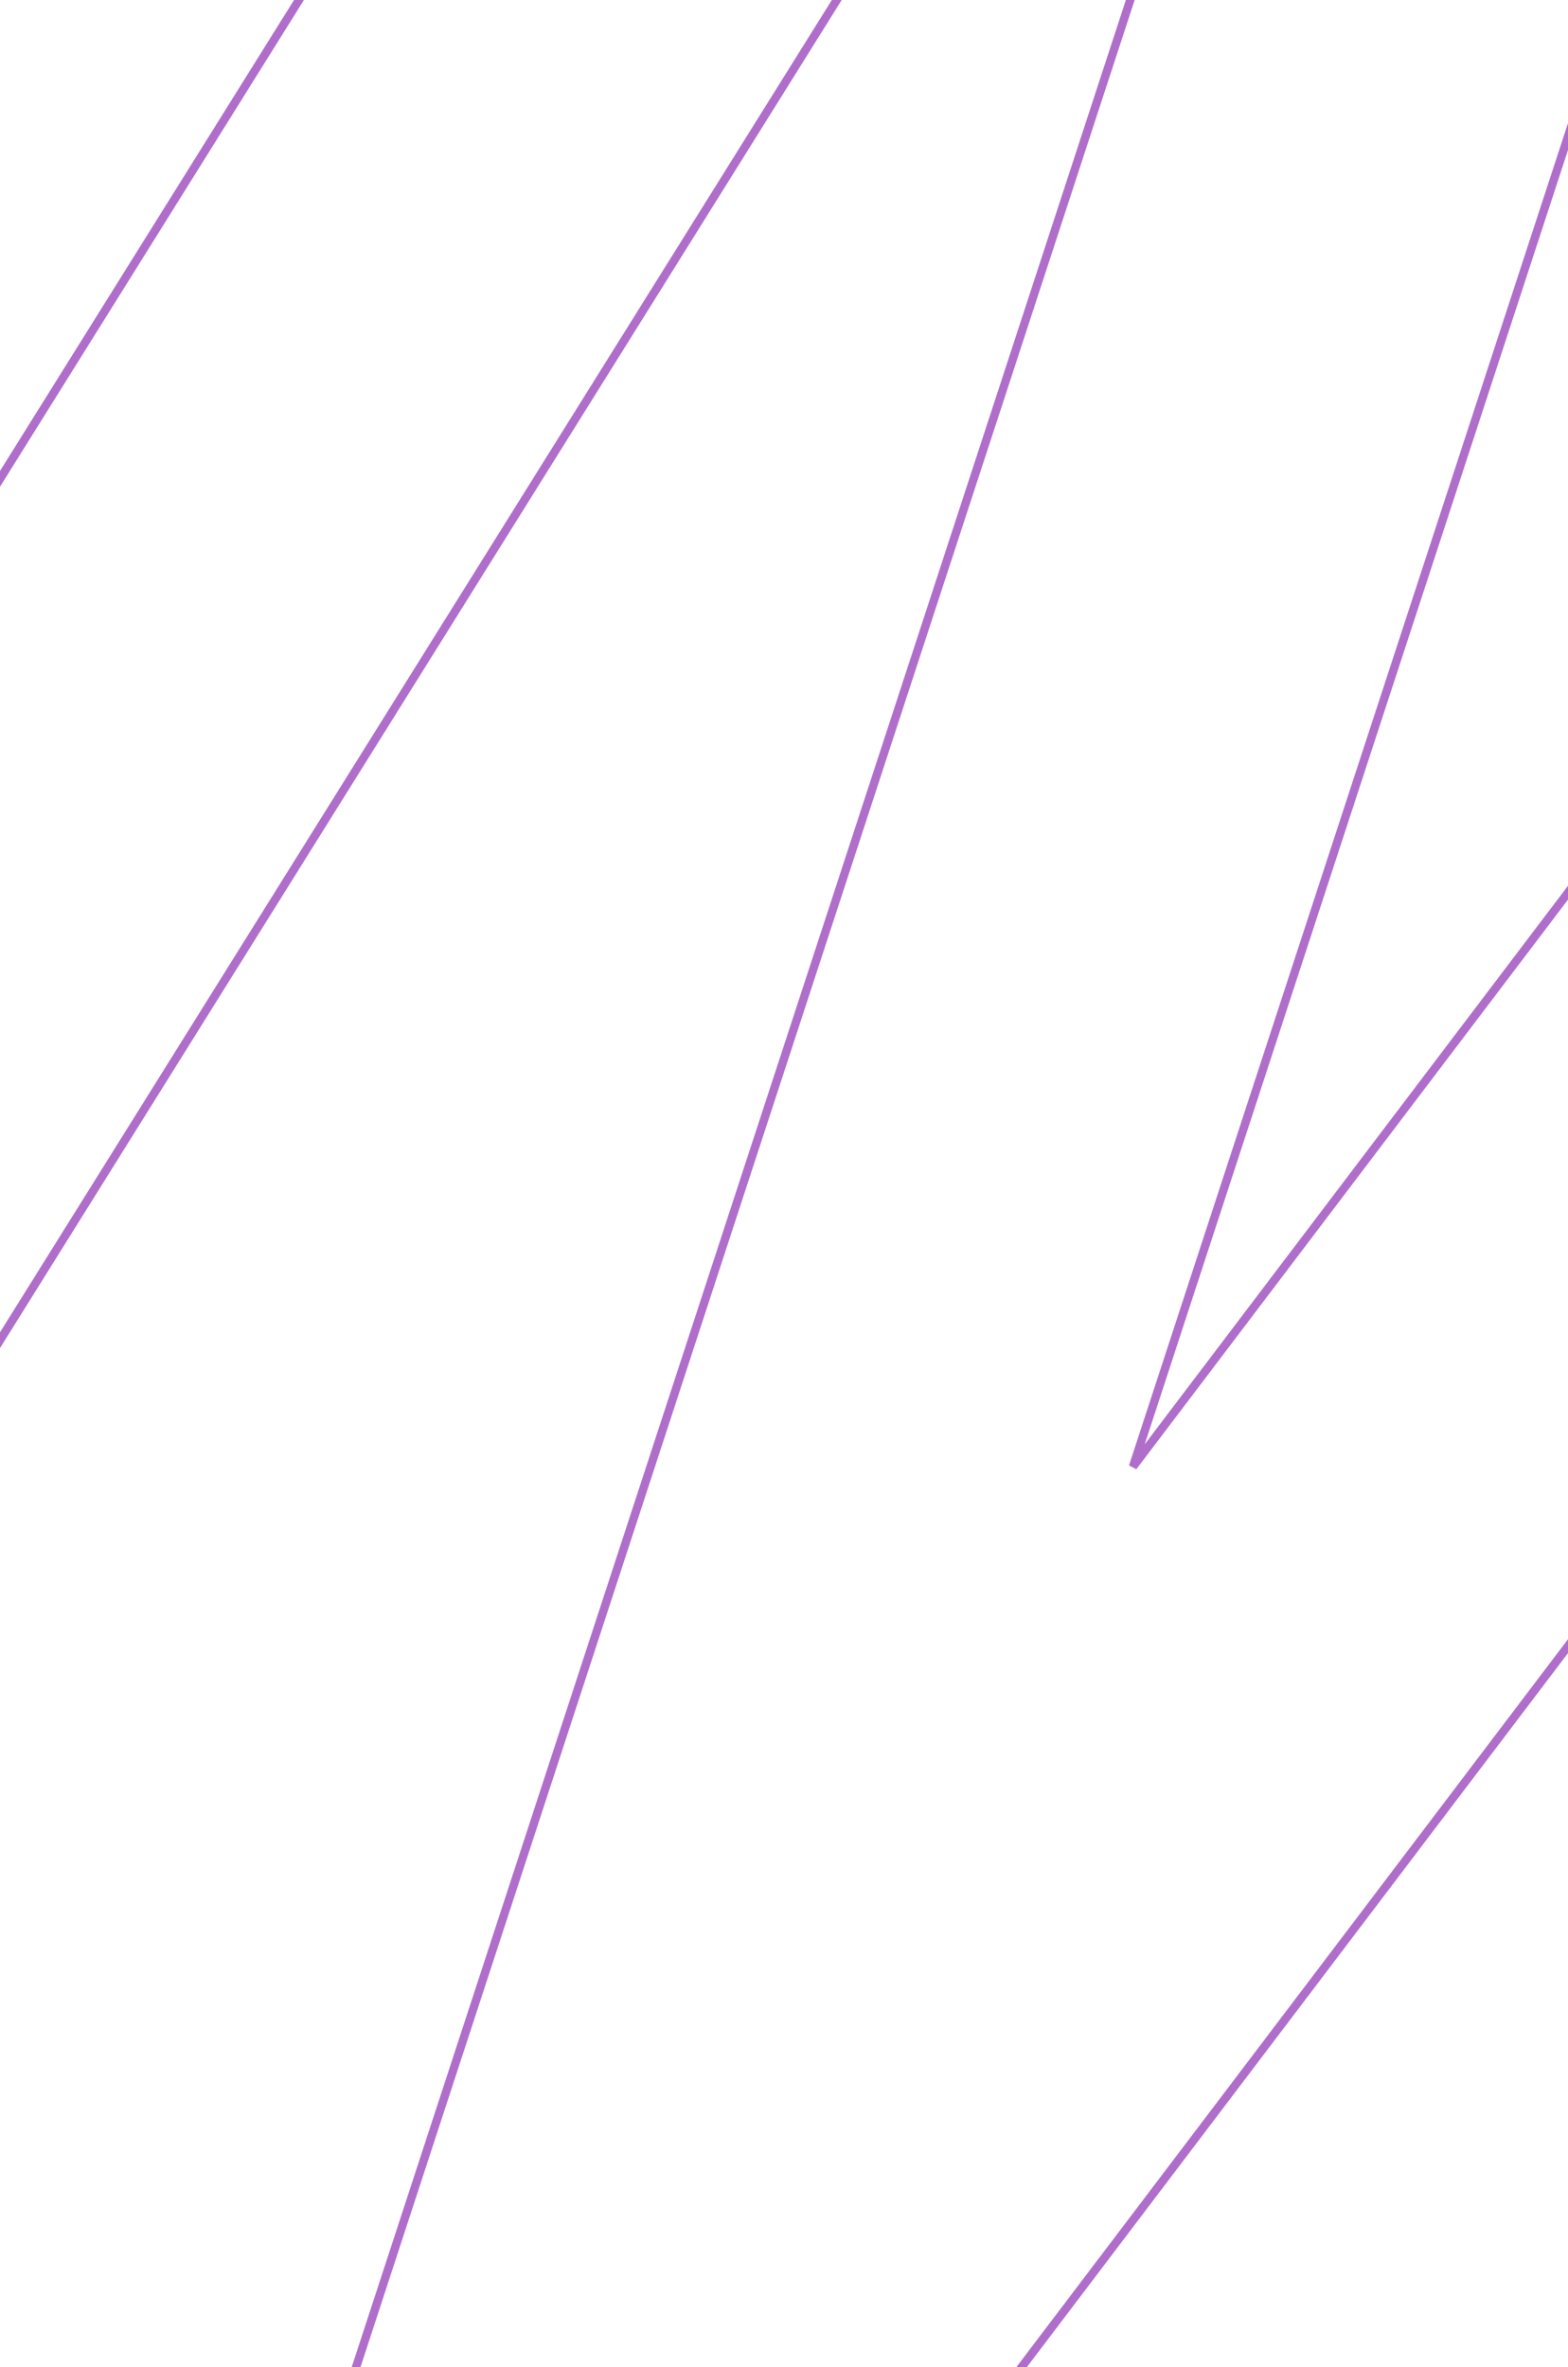 <svg width="375" height="566" viewBox="0 0 375 566" fill="none" xmlns="http://www.w3.org/2000/svg">
<path fill-rule="evenodd" clip-rule="evenodd" d="M347.52 -236.025L-211.937 659.803L-258.932 632.082L-211.937 659.803C-244.261 711.561 -326.368 683.829 -318.695 623.742L-212.305 -209.386L-683.847 623.857C-698.478 649.712 -731.905 659.144 -758.509 644.924C-785.112 630.704 -794.817 598.217 -780.185 572.362L-268.493 -331.829C-268.493 -331.829 -268.493 -331.83 -268.493 -331.83C-258.335 -349.78 -238.929 -360.929 -217.853 -360.929H-147.571C-112.828 -360.929 -85.939 -331.352 -90.218 -297.844L-179.597 402.074L333.784 -419.976C344.263 -436.755 362.994 -447 383.189 -447H452.888C491.998 -447 519.812 -410.037 507.966 -373.817L507.965 -373.815L270.959 350.695L637.058 -132.256C647.951 -146.626 665.223 -155.109 683.588 -155.109H769.064C806.937 -155.109 834.573 -120.297 824.967 -84.694L655.151 544.682H658.208L1144.76 35.956C1165.43 14.344 1200.22 13.109 1222.45 33.198C1244.69 53.287 1245.96 87.093 1225.29 108.706L723.271 633.604C712.331 645.046 696.99 651.537 680.935 651.537H587.557C549.685 651.537 522.047 616.727 531.654 581.123L696.785 -30.893L172.039 661.34L172.039 661.341C133.261 712.494 50.621 671.569 70.433 611.008L347.52 -236.025ZM-172.154 -280.336C-172.154 -280.335 -172.154 -280.335 -172.154 -280.335Z" stroke="#B06ECB" stroke-width="2" stroke-linecap="round"/>
</svg>
